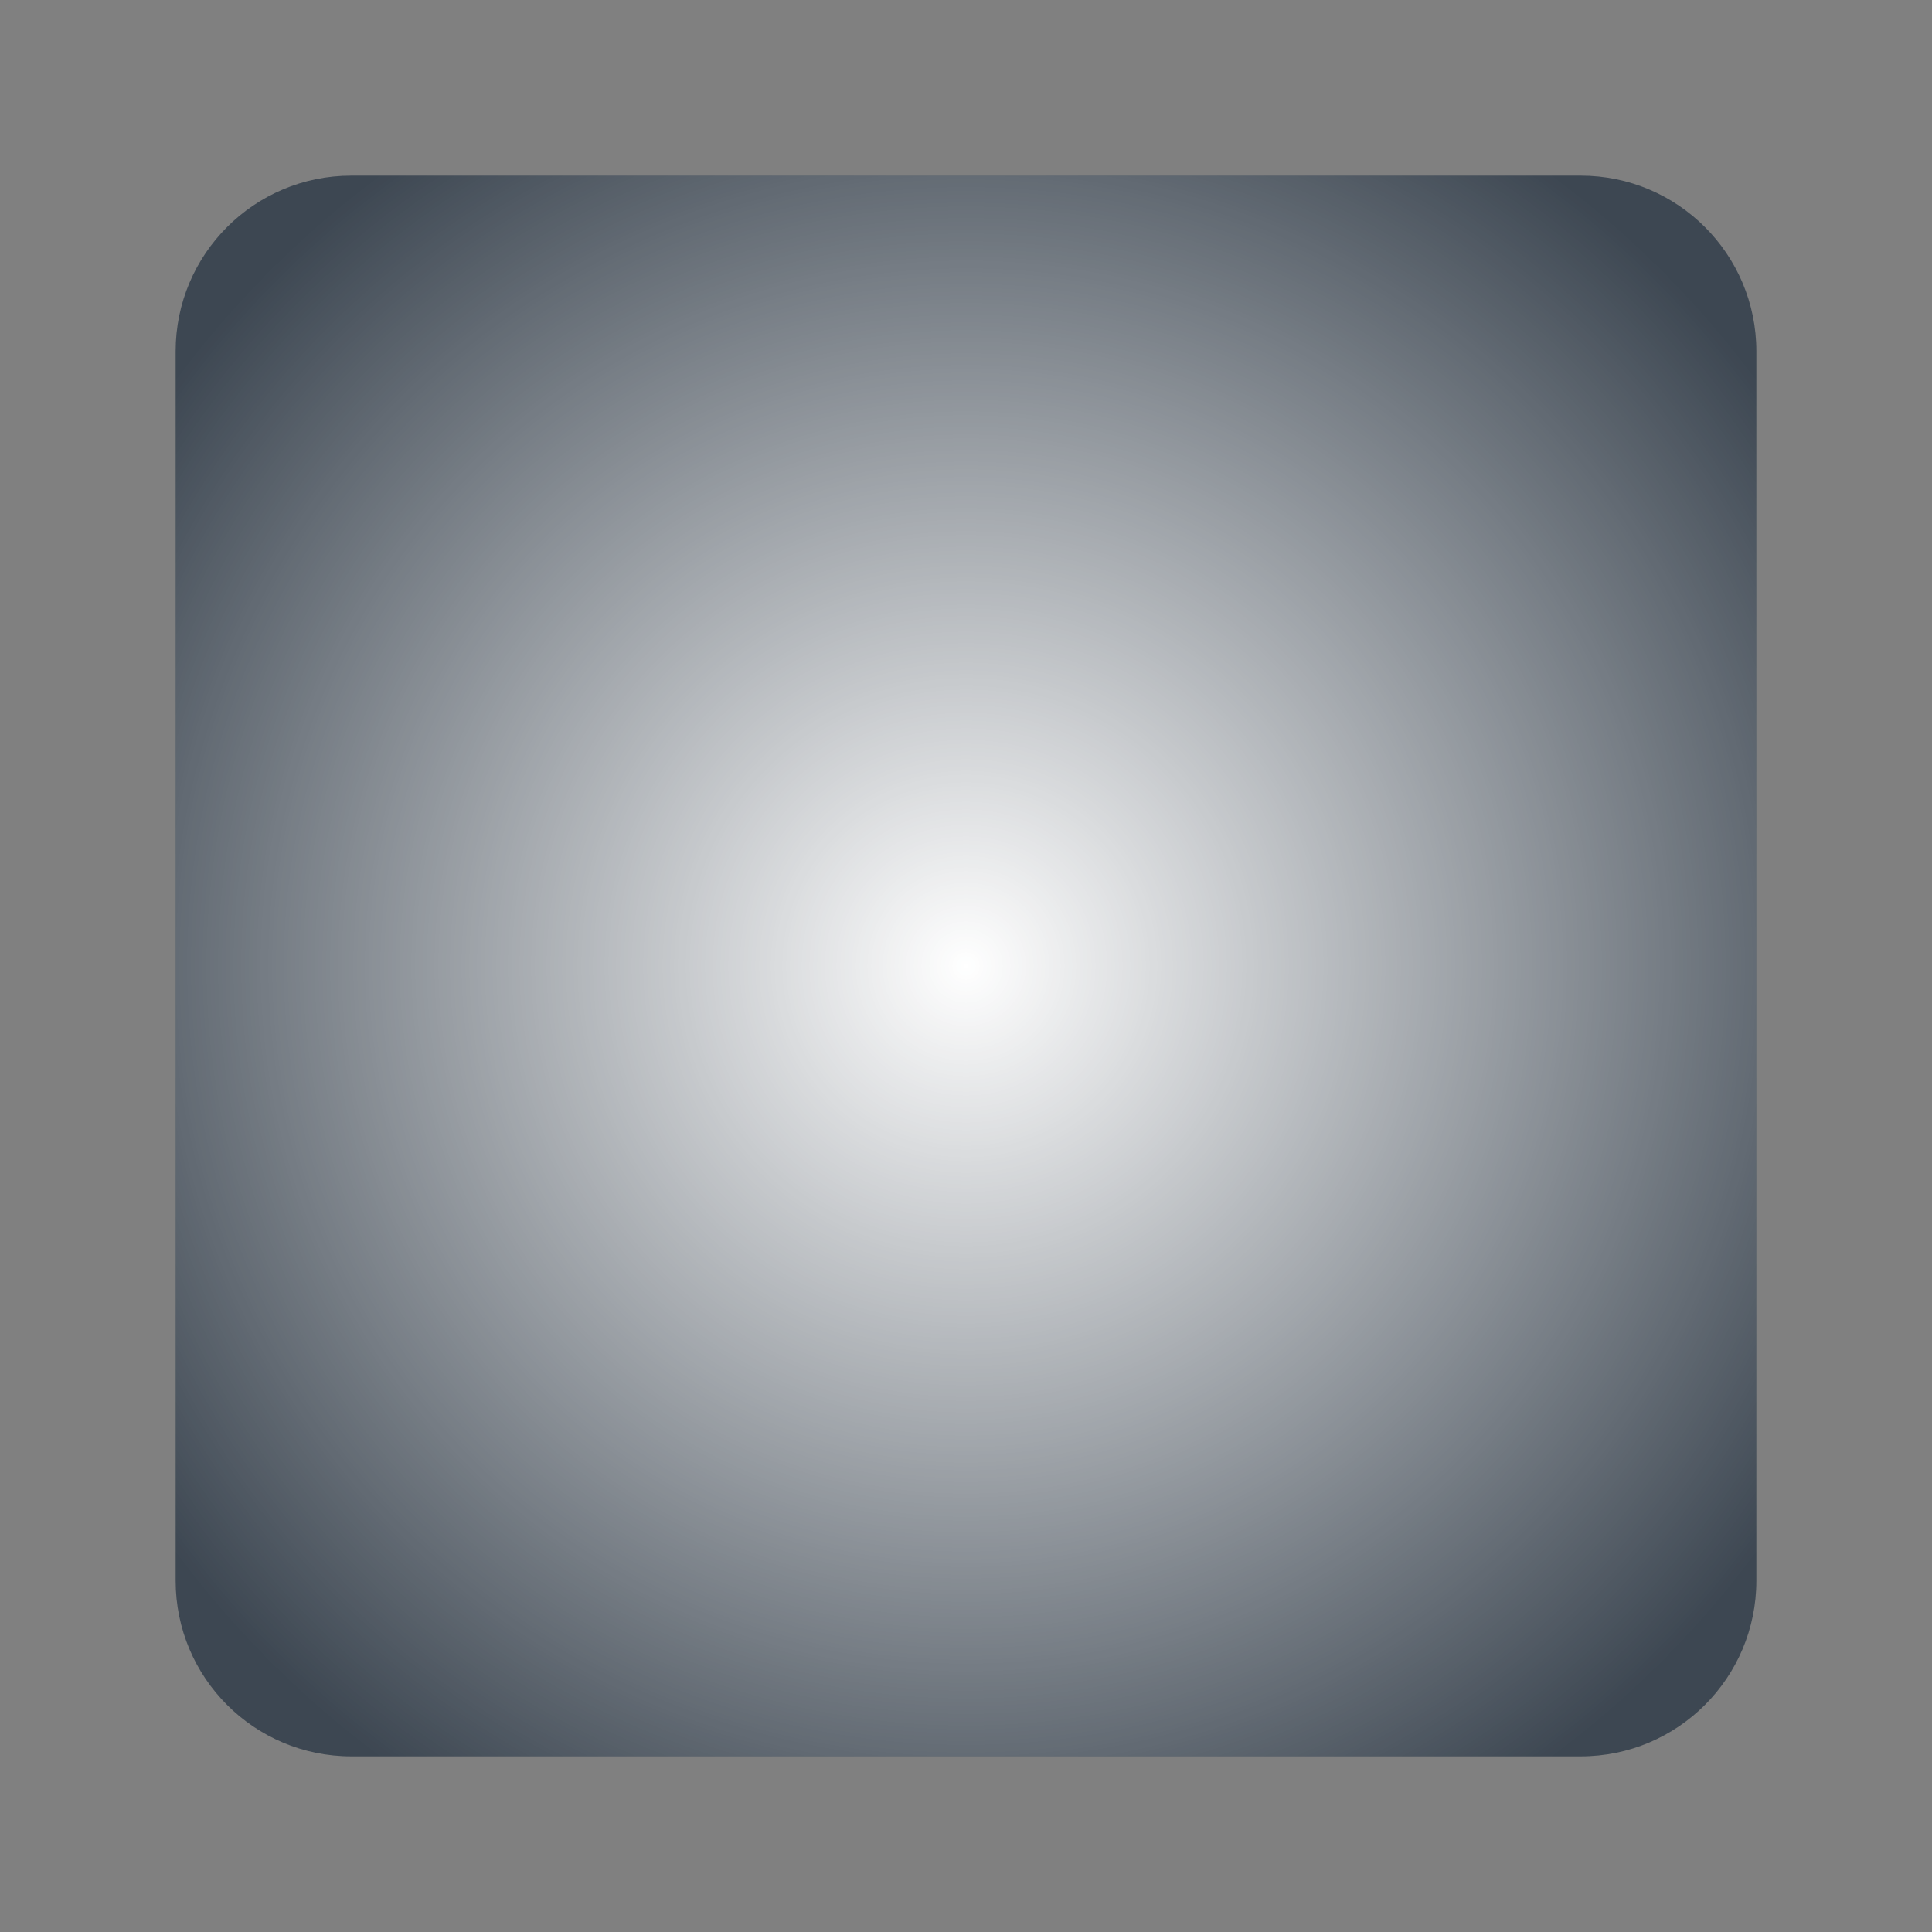 <?xml version="1.0" encoding="UTF-8" standalone="no"?>
<svg width="22px" height="22px" viewBox="0 0 22 22" version="1.1" xmlns="http://www.w3.org/2000/svg" xmlns:xlink="http://www.w3.org/1999/xlink" xmlns:sketch="http://www.bohemiancoding.com/sketch/ns">
    <rect x="0" y="0" width="22" height="22" fill="#808080" stroke="none"/>
    <!-- Generator: Sketch 3.4.4 (17249) - http://www.bohemiancoding.com/sketch -->
    <title>icon-fill-gradient-radial-22px</title>
    <desc>Created with Sketch.</desc>
    <defs>
        <radialGradient cx="50%" cy="50%" fx="50%" fy="50%" r="62.272%" id="radialGradient-1">
            <stop stop-color="#FFFFFF" offset="0%"></stop>
            <stop stop-color="#FFFFFF" stop-opacity="0" offset="100%"></stop>
        </radialGradient>
    </defs>
    <g id="22px" stroke="none" stroke-width="1" fill="none" fill-rule="evenodd" sketch:type="MSPage">
        <g id="icon-fill-gradient-radial-22px" sketch:type="MSArtboardGroup">
            <path d="M18,20 L4,20 C2.895,20 2,19.105 2,18 L2,4 C2,2.895 2.895,2 4,2 L18,2 C19.105,2 20,2.895 20,4 L20,18 C20,19.105 19.105,20 18,20" id="primary" fill="#3D4752" sketch:type="MSShapeGroup"></path>
            <path d="M4,20 C2.895,20 2,19.105 2,18 L2,4 C2,2.895 2.895,2 4,2 L18,2 C19.105,2 20,2.895 20,4 L20,18 C20,19.105 19.105,20 18,20 L4,20 L4,20 Z" id="overlay" fill="url(#radialGradient-1)" sketch:type="MSShapeGroup"></path>
        </g>
    </g>
</svg>
